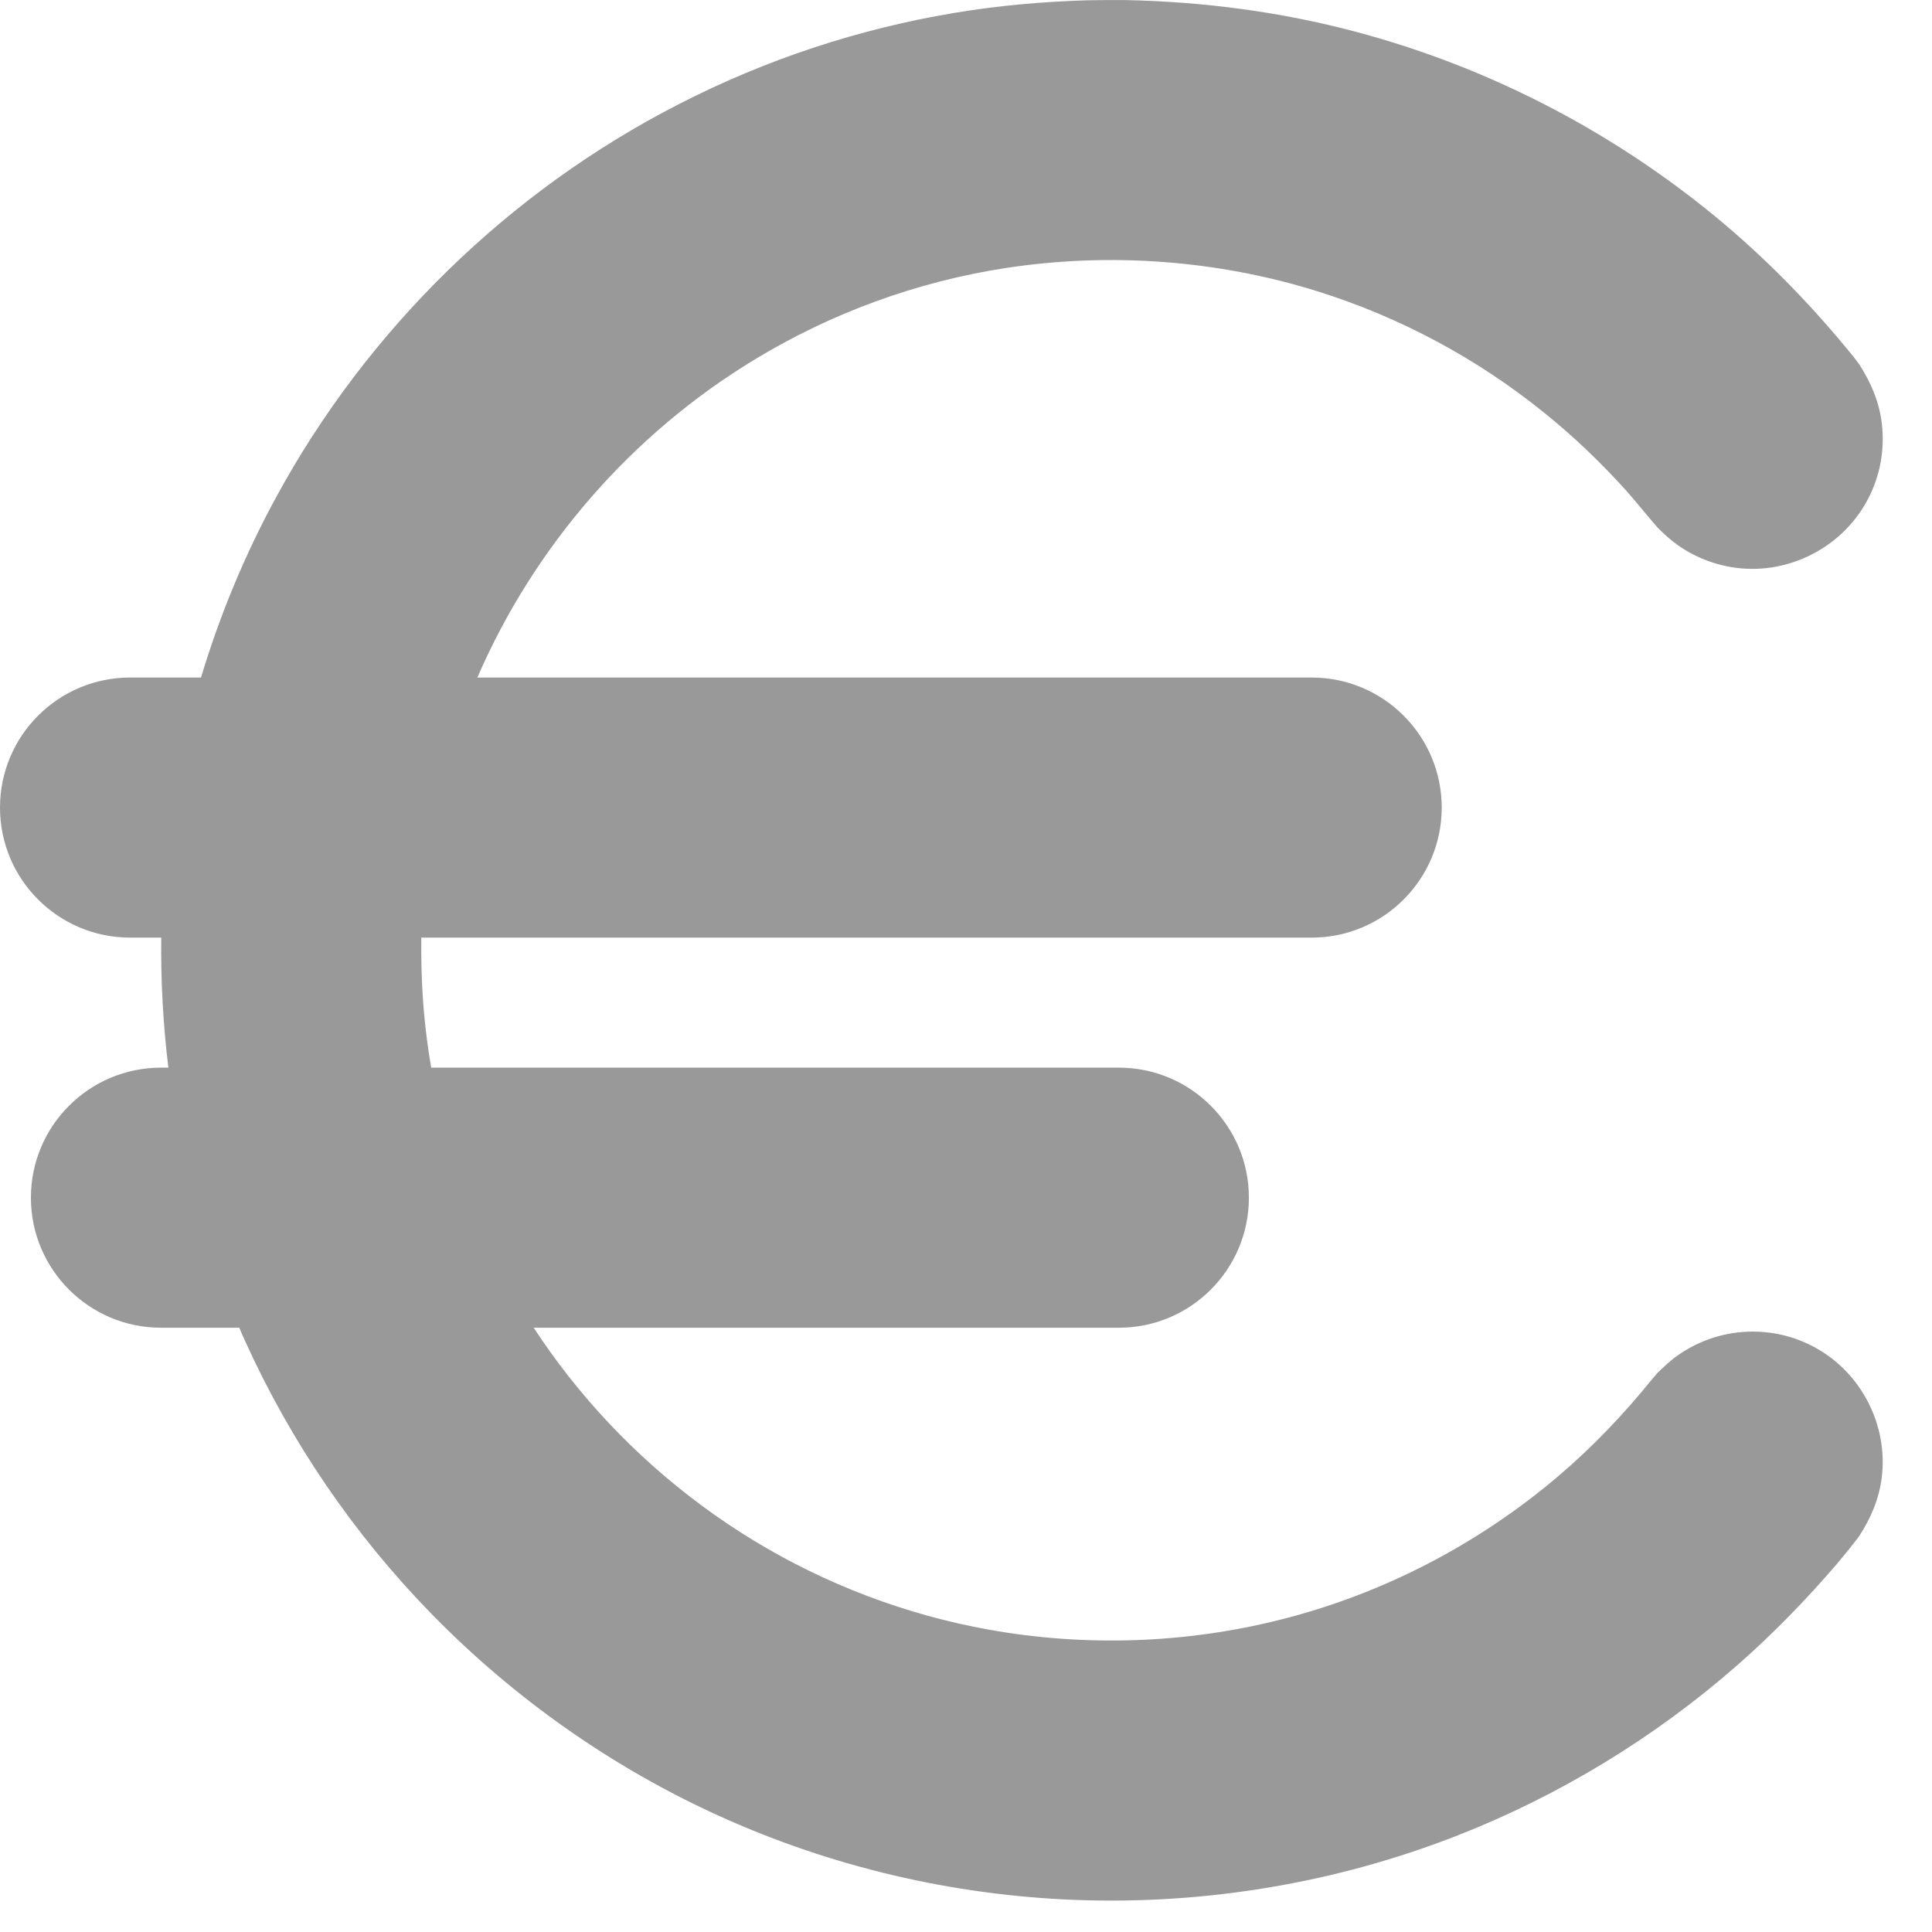 <svg width="26" height="26" viewBox="0 0 26 26" fill="none" xmlns="http://www.w3.org/2000/svg">
<path fill-rule="evenodd" clip-rule="evenodd" d="M2.705 9.118C2.958 8.278 3.295 7.464 3.715 6.693C4.942 4.435 6.849 2.571 9.137 1.401C10.302 0.802 11.56 0.386 12.854 0.172C13.442 0.074 14.033 0.022 14.628 0.004C14.802 0.001 14.973 -0.001 15.146 0.001C16.195 0.023 17.234 0.158 18.247 0.428C20.083 0.916 21.8 1.819 23.245 3.049C23.866 3.579 24.432 4.169 24.946 4.804L25.02 4.902C25.177 5.146 25.288 5.403 25.324 5.693C25.349 5.895 25.338 6.101 25.293 6.299C25.256 6.458 25.197 6.612 25.118 6.754C24.775 7.372 24.075 7.729 23.375 7.643C23.091 7.608 22.817 7.503 22.584 7.34C22.482 7.268 22.395 7.188 22.307 7.1C22.166 6.938 22.032 6.77 21.889 6.607C21.546 6.227 21.177 5.872 20.778 5.552C19.875 4.822 18.834 4.265 17.726 3.919C16.378 3.499 14.936 3.394 13.541 3.606C12.343 3.789 11.182 4.213 10.145 4.845C8.496 5.846 7.187 7.356 6.424 9.118H17.652C18.618 9.118 19.402 9.902 19.402 10.868C19.402 11.834 18.618 12.618 17.652 12.618H5.67C5.667 12.874 5.672 13.131 5.688 13.386C5.708 13.715 5.747 14.043 5.803 14.368H15.057C16.023 14.368 16.807 15.152 16.807 16.118C16.807 17.084 16.023 17.868 15.057 17.868H7.182C7.329 18.092 7.485 18.309 7.651 18.521C8.341 19.399 9.189 20.152 10.145 20.733C11.116 21.323 12.194 21.732 13.312 21.932C14.605 22.163 15.948 22.119 17.222 21.799C18.601 21.454 19.892 20.784 20.976 19.861C21.434 19.471 21.849 19.035 22.227 18.568L22.307 18.475C22.395 18.39 22.482 18.307 22.584 18.236C22.817 18.073 23.09 17.968 23.373 17.933C23.576 17.908 23.782 17.919 23.98 17.964C24.14 18.001 24.294 18.061 24.435 18.139C25.053 18.481 25.41 19.182 25.324 19.882C25.288 20.173 25.177 20.43 25.02 20.673C24.927 20.796 24.831 20.915 24.731 21.034C24.311 21.524 23.863 21.986 23.378 22.411C22.267 23.384 20.991 24.161 19.617 24.7C17.981 25.341 16.219 25.635 14.466 25.568C12.822 25.505 11.195 25.124 9.695 24.446C8.244 23.79 6.921 22.859 5.808 21.72C4.767 20.654 3.915 19.408 3.3 18.05C3.272 17.991 3.246 17.929 3.22 17.868H2.167C1.2 17.868 0.416 17.084 0.416 16.118C0.416 15.152 1.2 14.368 2.167 14.368H2.266C2.195 13.789 2.163 13.203 2.17 12.618H1.75C0.784 12.618 0 11.834 0 10.868C0 9.902 0.784 9.118 1.75 9.118H2.705Z" fill="#999999"/>
</svg>
